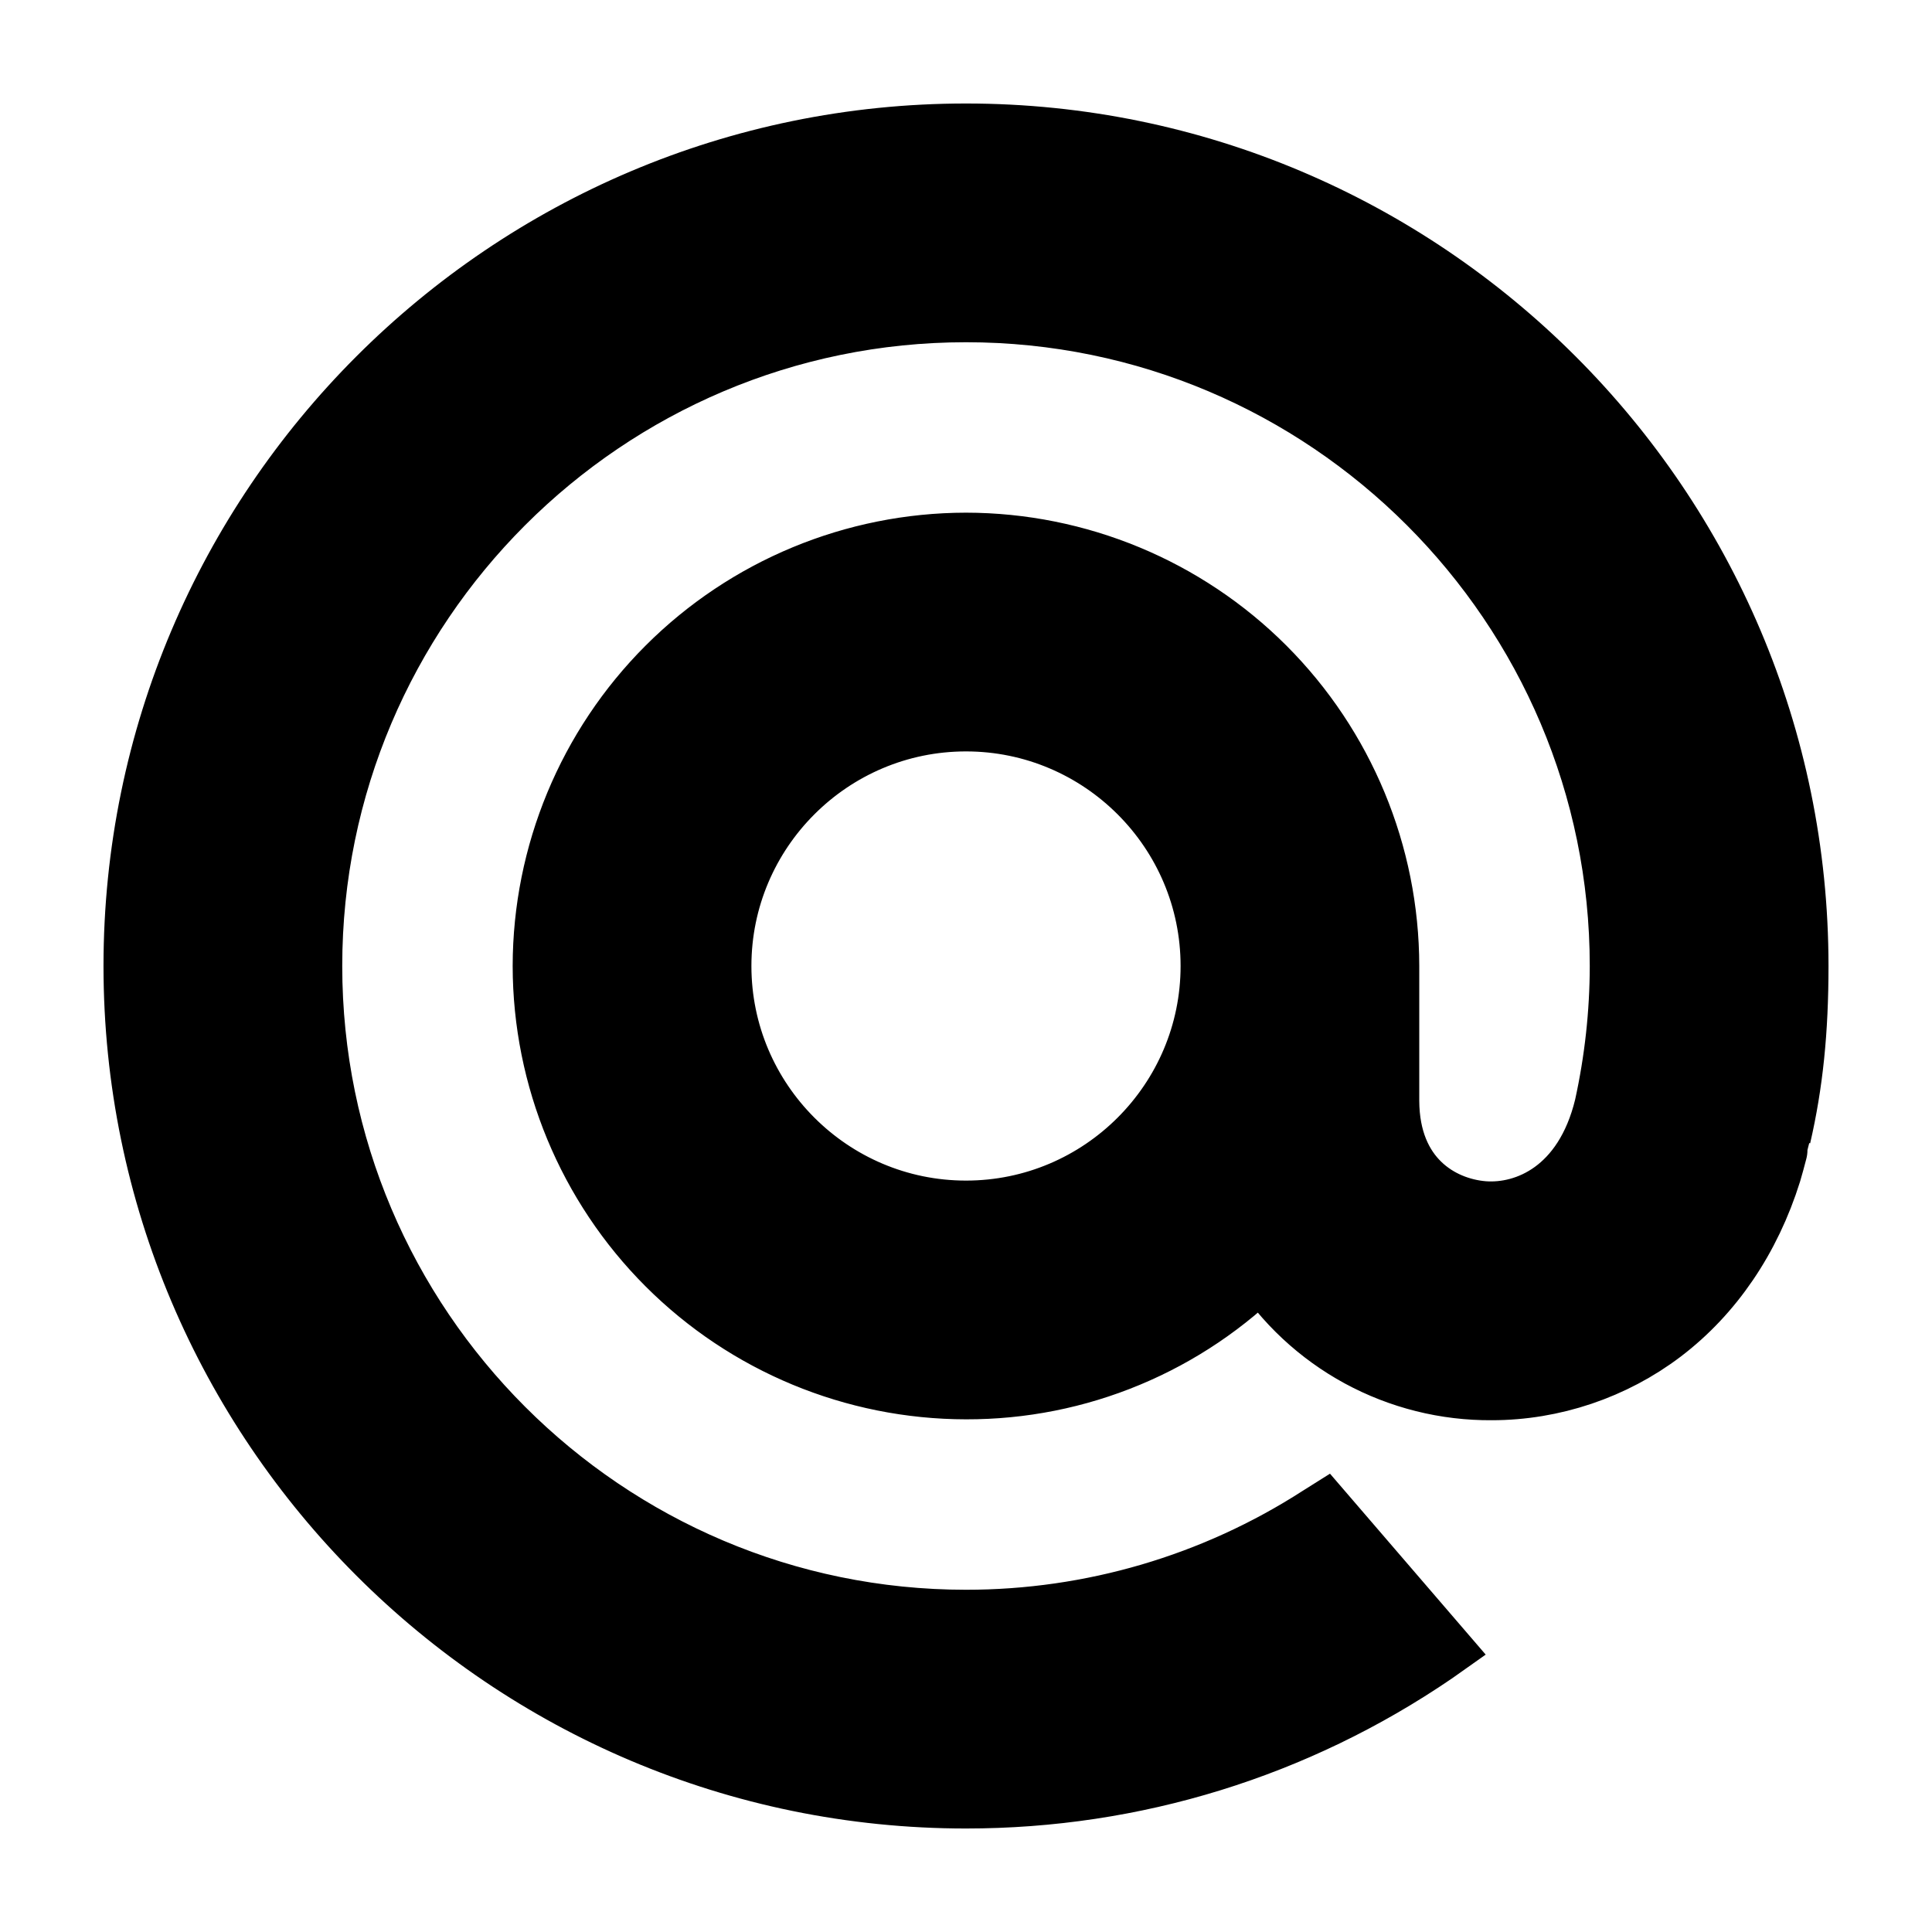 <svg width="28" height="28" viewBox="0 0 28 28" fill="none" xmlns="http://www.w3.org/2000/svg">
<path d="M17.61 14C17.61 15.99 15.99 17.61 14 17.61C12.01 17.61 10.39 15.99 10.39 14C10.39 12.01 12.01 10.39 14 10.39C15.99 10.39 17.61 12.01 17.61 14ZM14 2C7.383 2 2 7.383 2 14C2 20.617 7.383 26 14 26C16.424 26 18.761 25.278 20.76 23.913L20.794 23.889L19.177 22.01L19.15 22.027C17.615 23.016 15.826 23.541 14 23.54C8.74 23.54 4.46 19.26 4.46 14C4.46 8.74 8.74 4.46 14 4.46C19.26 4.46 23.54 8.74 23.54 14C23.539 14.689 23.463 15.377 23.315 16.05C23.014 17.289 22.146 17.668 21.495 17.618C20.841 17.565 20.075 17.098 20.069 15.957V14C20.067 12.391 19.427 10.848 18.29 9.71C17.152 8.572 15.609 7.932 14 7.93C12.391 7.932 10.848 8.572 9.71 9.71C8.572 10.848 7.932 12.391 7.93 14C7.932 15.609 8.572 17.152 9.71 18.29C10.848 19.428 12.391 20.068 14 20.07C14.8 20.072 15.592 19.915 16.33 19.607C17.069 19.299 17.738 18.847 18.3 18.278C18.655 18.836 19.146 19.294 19.727 19.61C20.308 19.925 20.959 20.088 21.62 20.083C22.494 20.083 23.36 19.791 24.057 19.262C24.776 18.715 25.313 17.926 25.61 16.977C25.657 16.823 25.745 16.473 25.745 16.47L25.747 16.457C25.922 15.697 26 14.937 26 14C26 7.383 20.617 2 14 2" fill="black"/>
<path d="M14 2C7.383 2 2 7.383 2 14C2 20.617 7.383 26 14 26C16.424 26 18.761 25.278 20.76 23.913L20.794 23.889L19.177 22.01L19.15 22.027C17.615 23.016 15.826 23.541 14 23.54C8.74 23.54 4.46 19.26 4.46 14C4.46 8.74 8.74 4.46 14 4.46C19.26 4.46 23.54 8.74 23.54 14C23.539 14.689 23.463 15.377 23.315 16.05C23.014 17.289 22.146 17.668 21.495 17.618C20.841 17.565 20.075 17.098 20.069 15.957V14C20.067 12.391 19.427 10.848 18.29 9.71C17.152 8.572 15.609 7.932 14 7.93C12.391 7.932 10.848 8.572 9.71 9.71C8.572 10.848 7.932 12.391 7.93 14C7.932 15.609 8.572 17.152 9.71 18.29C10.848 19.428 12.391 20.068 14 20.07C14.8 20.072 15.592 19.915 16.33 19.607C17.069 19.299 17.738 18.847 18.3 18.278C18.655 18.836 19.146 19.294 19.727 19.61C20.308 19.925 20.959 20.088 21.62 20.083C22.494 20.083 23.36 19.791 24.057 19.262C24.776 18.715 25.313 17.926 25.61 16.977C25.657 16.823 25.745 16.473 25.745 16.47L25.747 16.457C25.922 15.697 26 14.937 26 14C26 7.383 20.617 2 14 2M17.61 14C17.61 15.99 15.99 17.61 14 17.61C12.01 17.61 10.39 15.99 10.39 14C10.39 12.01 12.01 10.39 14 10.39C15.99 10.39 17.61 12.01 17.61 14Z" stroke="black"/>
</svg>
